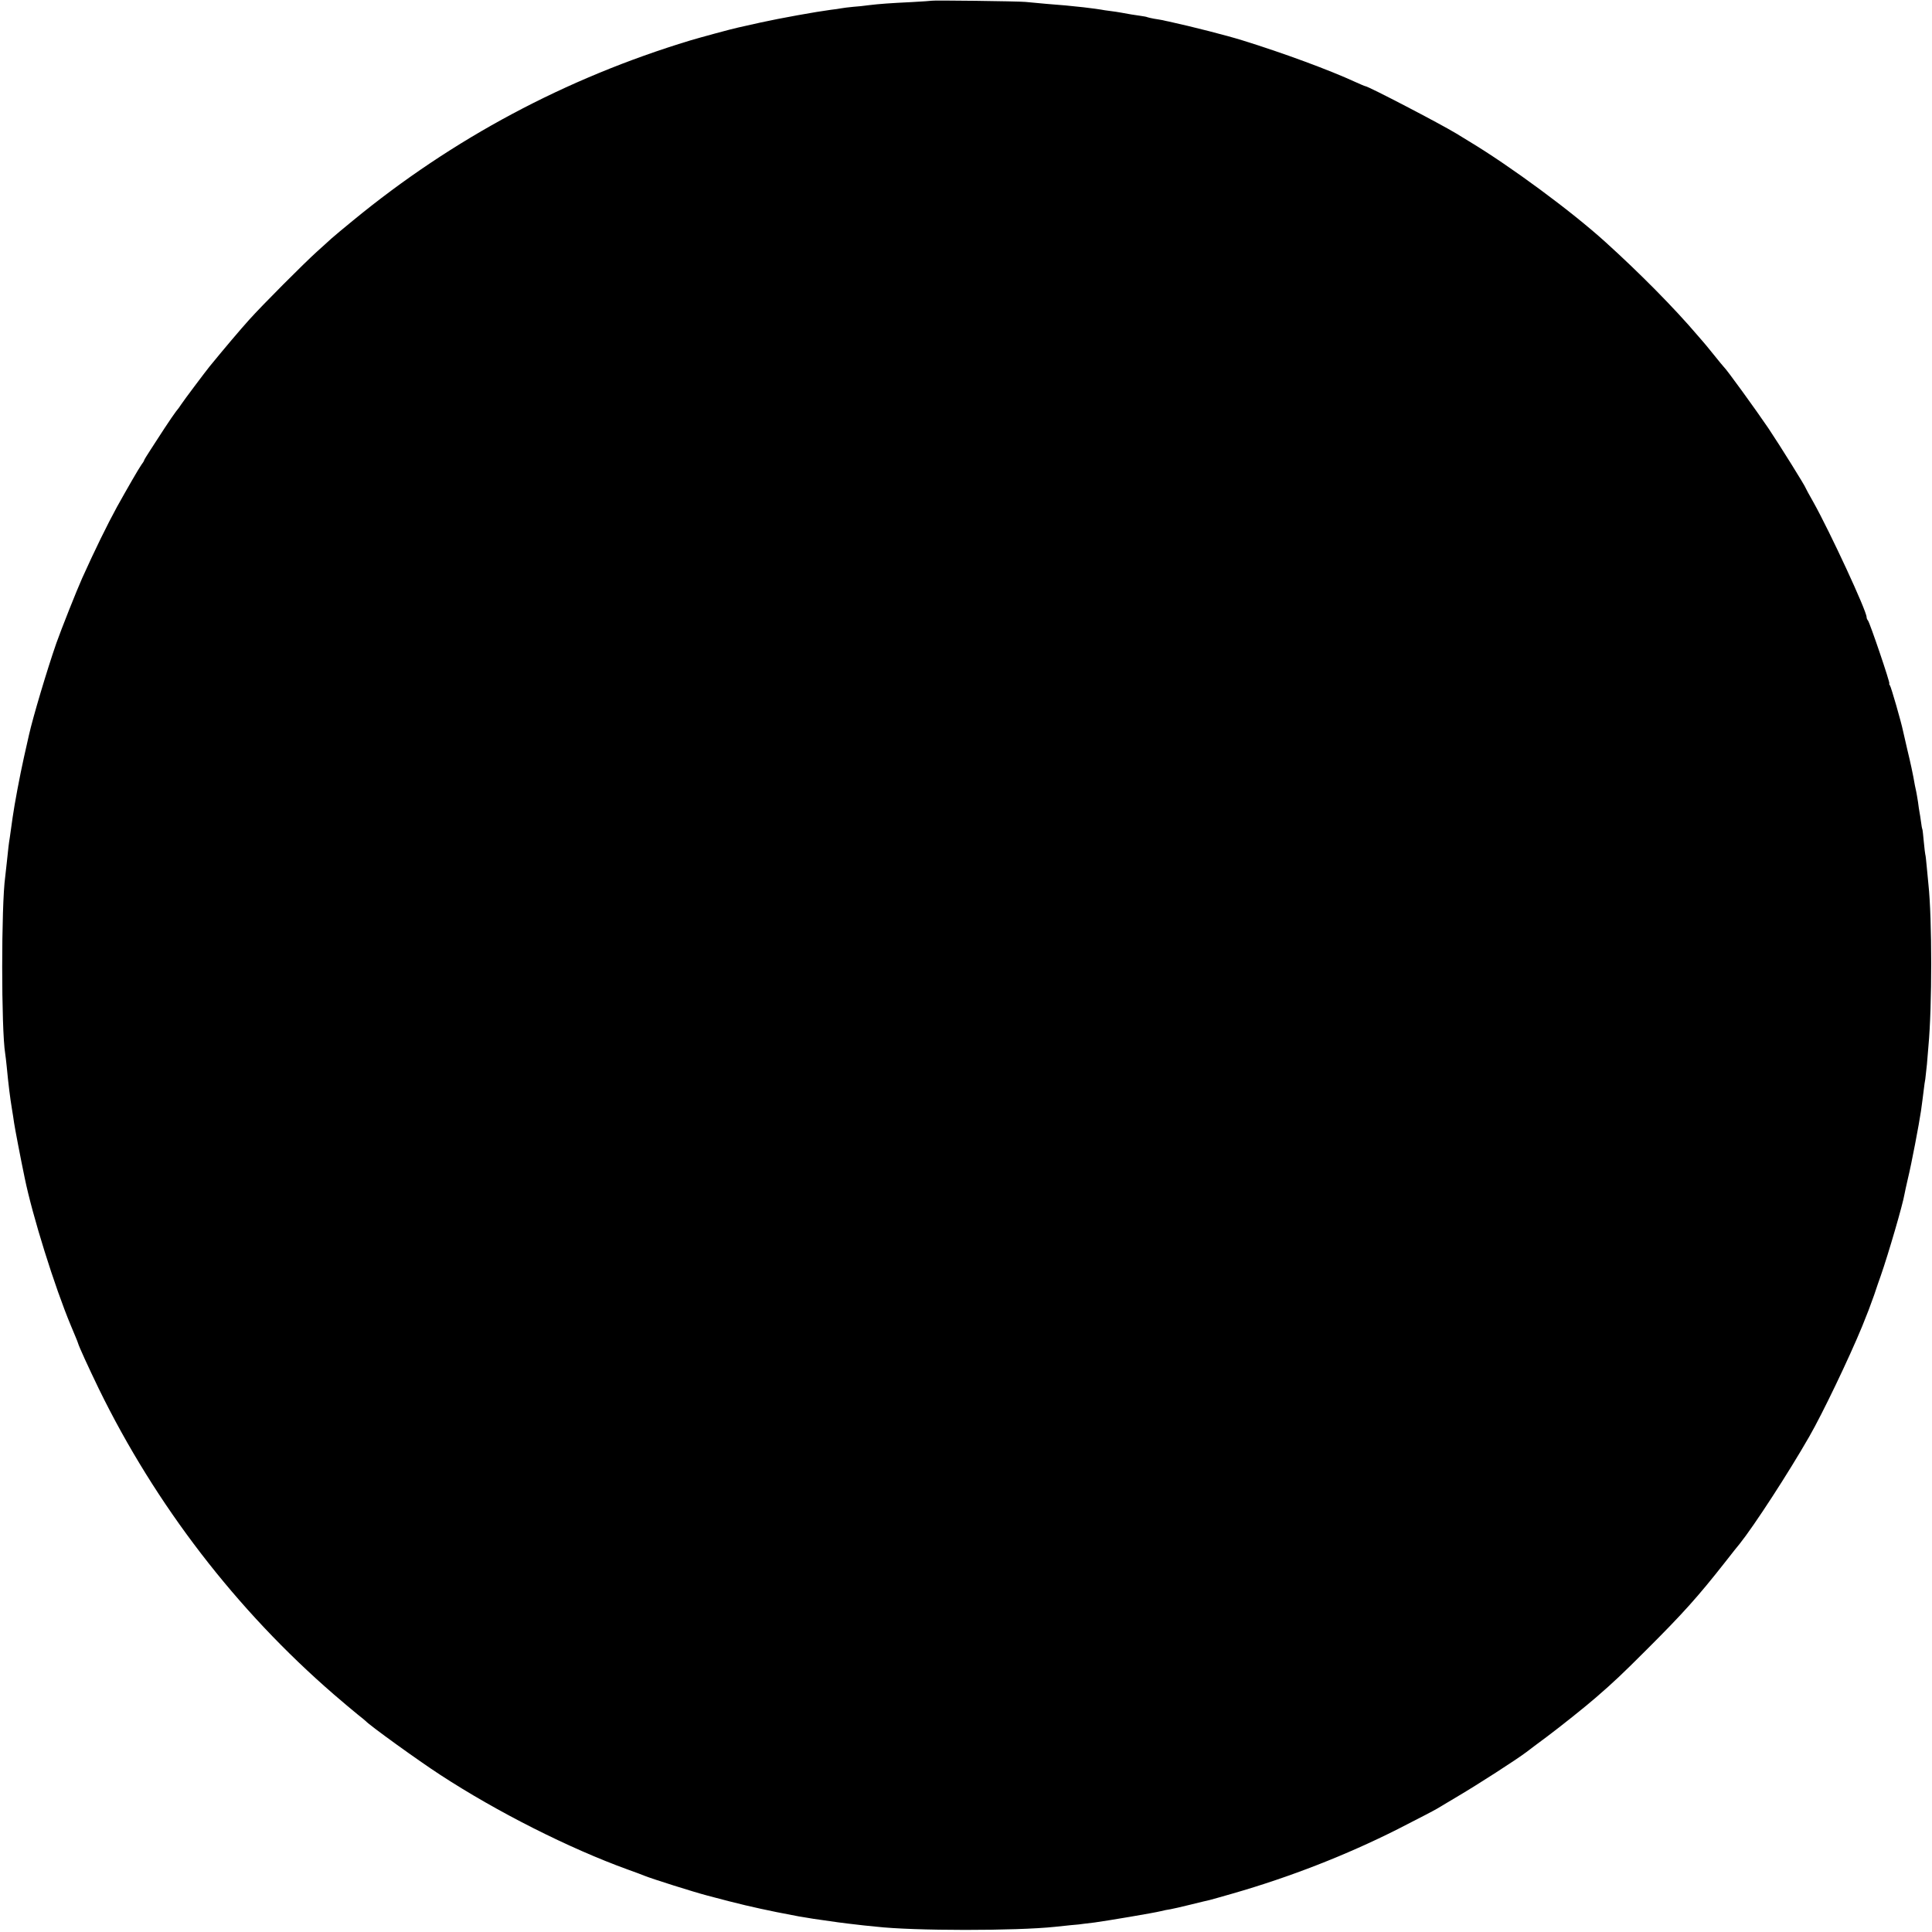 <?xml version="1.0" standalone="no"?>
<!DOCTYPE svg PUBLIC "-//W3C//DTD SVG 20010904//EN"
 "http://www.w3.org/TR/2001/REC-SVG-20010904/DTD/svg10.dtd">
<svg version="1.0" xmlns="http://www.w3.org/2000/svg"
 width="1300pt" height="1300pt" viewBox="0 0 1300 1300"
 preserveAspectRatio="xMidYMid meet">
<g transform="translate(0,1300) scale(0.1,-0.1)"
fill="#000000" stroke="none">
<path d="M6268 12995 c-2 -1 -61 -5 -133 -9 -145 -7 -216 -12 -290 -21 -27 -4
-75 -9 -105 -11 -30 -3 -66 -7 -80 -10 -14 -3 -45 -7 -70 -10 -99 -13 -343
-57 -470 -85 -74 -17 -143 -32 -152 -34 -43 -9 -260 -68 -323 -87 -838 -254
-1597 -659 -2270 -1212 -60 -49 -126 -104 -145 -121 -19 -18 -62 -56 -95 -86
-90 -81 -371 -363 -457 -459 -63 -70 -163 -188 -267 -315 -26 -32 -175 -230
-191 -255 -8 -13 -24 -35 -36 -49 -11 -14 -45 -64 -76 -111 -30 -47 -74 -113
-96 -148 -23 -35 -42 -66 -42 -69 0 -3 -8 -17 -19 -31 -19 -27 -95 -159 -164
-283 -65 -119 -149 -290 -234 -479 -38 -85 -140 -342 -174 -438 -61 -175 -158
-500 -184 -617 -3 -11 -18 -79 -34 -151 -28 -126 -63 -312 -76 -404 -7 -48
-10 -71 -19 -135 -7 -42 -10 -69 -21 -175 -4 -36 -8 -76 -10 -90 -27 -192 -27
-1027 0 -1190 2 -14 7 -52 10 -85 12 -126 23 -213 35 -285 5 -30 12 -74 15
-97 5 -34 42 -229 71 -368 52 -255 201 -732 311 -995 24 -58 46 -109 47 -115
8 -28 70 -163 141 -310 382 -782 925 -1488 1581 -2056 60 -52 132 -112 159
-134 28 -22 52 -42 55 -45 28 -31 357 -268 500 -361 384 -251 872 -497 1265
-639 50 -18 99 -36 110 -41 51 -21 333 -110 425 -134 217 -58 309 -79 465
-111 82 -16 124 -24 150 -29 17 -3 41 -7 55 -9 14 -3 61 -10 105 -16 44 -6 91
-13 105 -15 26 -4 105 -13 175 -21 22 -2 58 -6 80 -8 251 -29 944 -29 1205 -1
19 2 67 7 105 11 39 3 77 7 85 9 8 1 42 5 75 9 82 11 402 65 445 76 19 5 49
11 65 13 17 3 79 17 139 32 59 15 116 28 125 30 9 2 79 22 156 44 383 110 763
258 1110 433 159 81 243 125 265 138 8 5 73 44 144 86 129 76 390 244 456 294
19 15 82 62 140 105 92 69 254 198 330 264 119 103 178 159 335 316 249 248
351 362 534 595 45 58 89 113 97 122 98 123 327 475 469 723 88 153 266 524
355 740 36 88 54 136 81 212 16 49 36 106 44 128 52 149 149 482 160 550 2 11
12 58 23 105 24 98 75 366 88 455 6 44 13 94 19 145 3 25 7 56 10 69 2 14 7
59 11 100 3 42 8 96 10 121 25 266 25 858 0 1090 -2 19 -7 71 -11 115 -4 44
-8 82 -10 85 -1 3 -6 41 -10 85 -4 44 -8 82 -10 86 -2 3 -6 25 -9 50 -3 24 -8
53 -10 64 -2 11 -7 42 -10 68 -4 27 -10 59 -12 70 -3 12 -7 31 -9 42 -13 77
-30 154 -52 245 -13 58 -26 113 -28 122 -13 63 -80 295 -88 306 -5 6 -7 12 -4
12 8 0 -132 412 -144 425 -5 5 -9 15 -9 22 0 43 -246 573 -357 772 -29 51 -53
95 -53 97 0 8 -174 288 -252 404 -80 118 -281 396 -298 410 -3 3 -35 41 -70
85 -35 44 -67 82 -70 85 -3 3 -20 23 -39 45 -154 181 -386 416 -617 625 -228
207 -640 511 -919 679 -38 23 -77 47 -85 52 -107 65 -594 319 -613 319 -3 0
-34 13 -69 29 -169 78 -482 194 -760 280 -107 33 -329 90 -493 126 -11 2 -30
6 -41 9 -12 2 -38 7 -59 10 -20 4 -40 8 -44 10 -3 2 -26 7 -51 10 -43 6 -68
10 -127 21 -16 3 -48 8 -73 11 -25 3 -52 7 -60 9 -8 2 -62 9 -120 16 -113 12
-122 13 -250 23 -47 4 -110 10 -140 13 -53 5 -627 12 -632 8z"/>
</g>
</svg>
